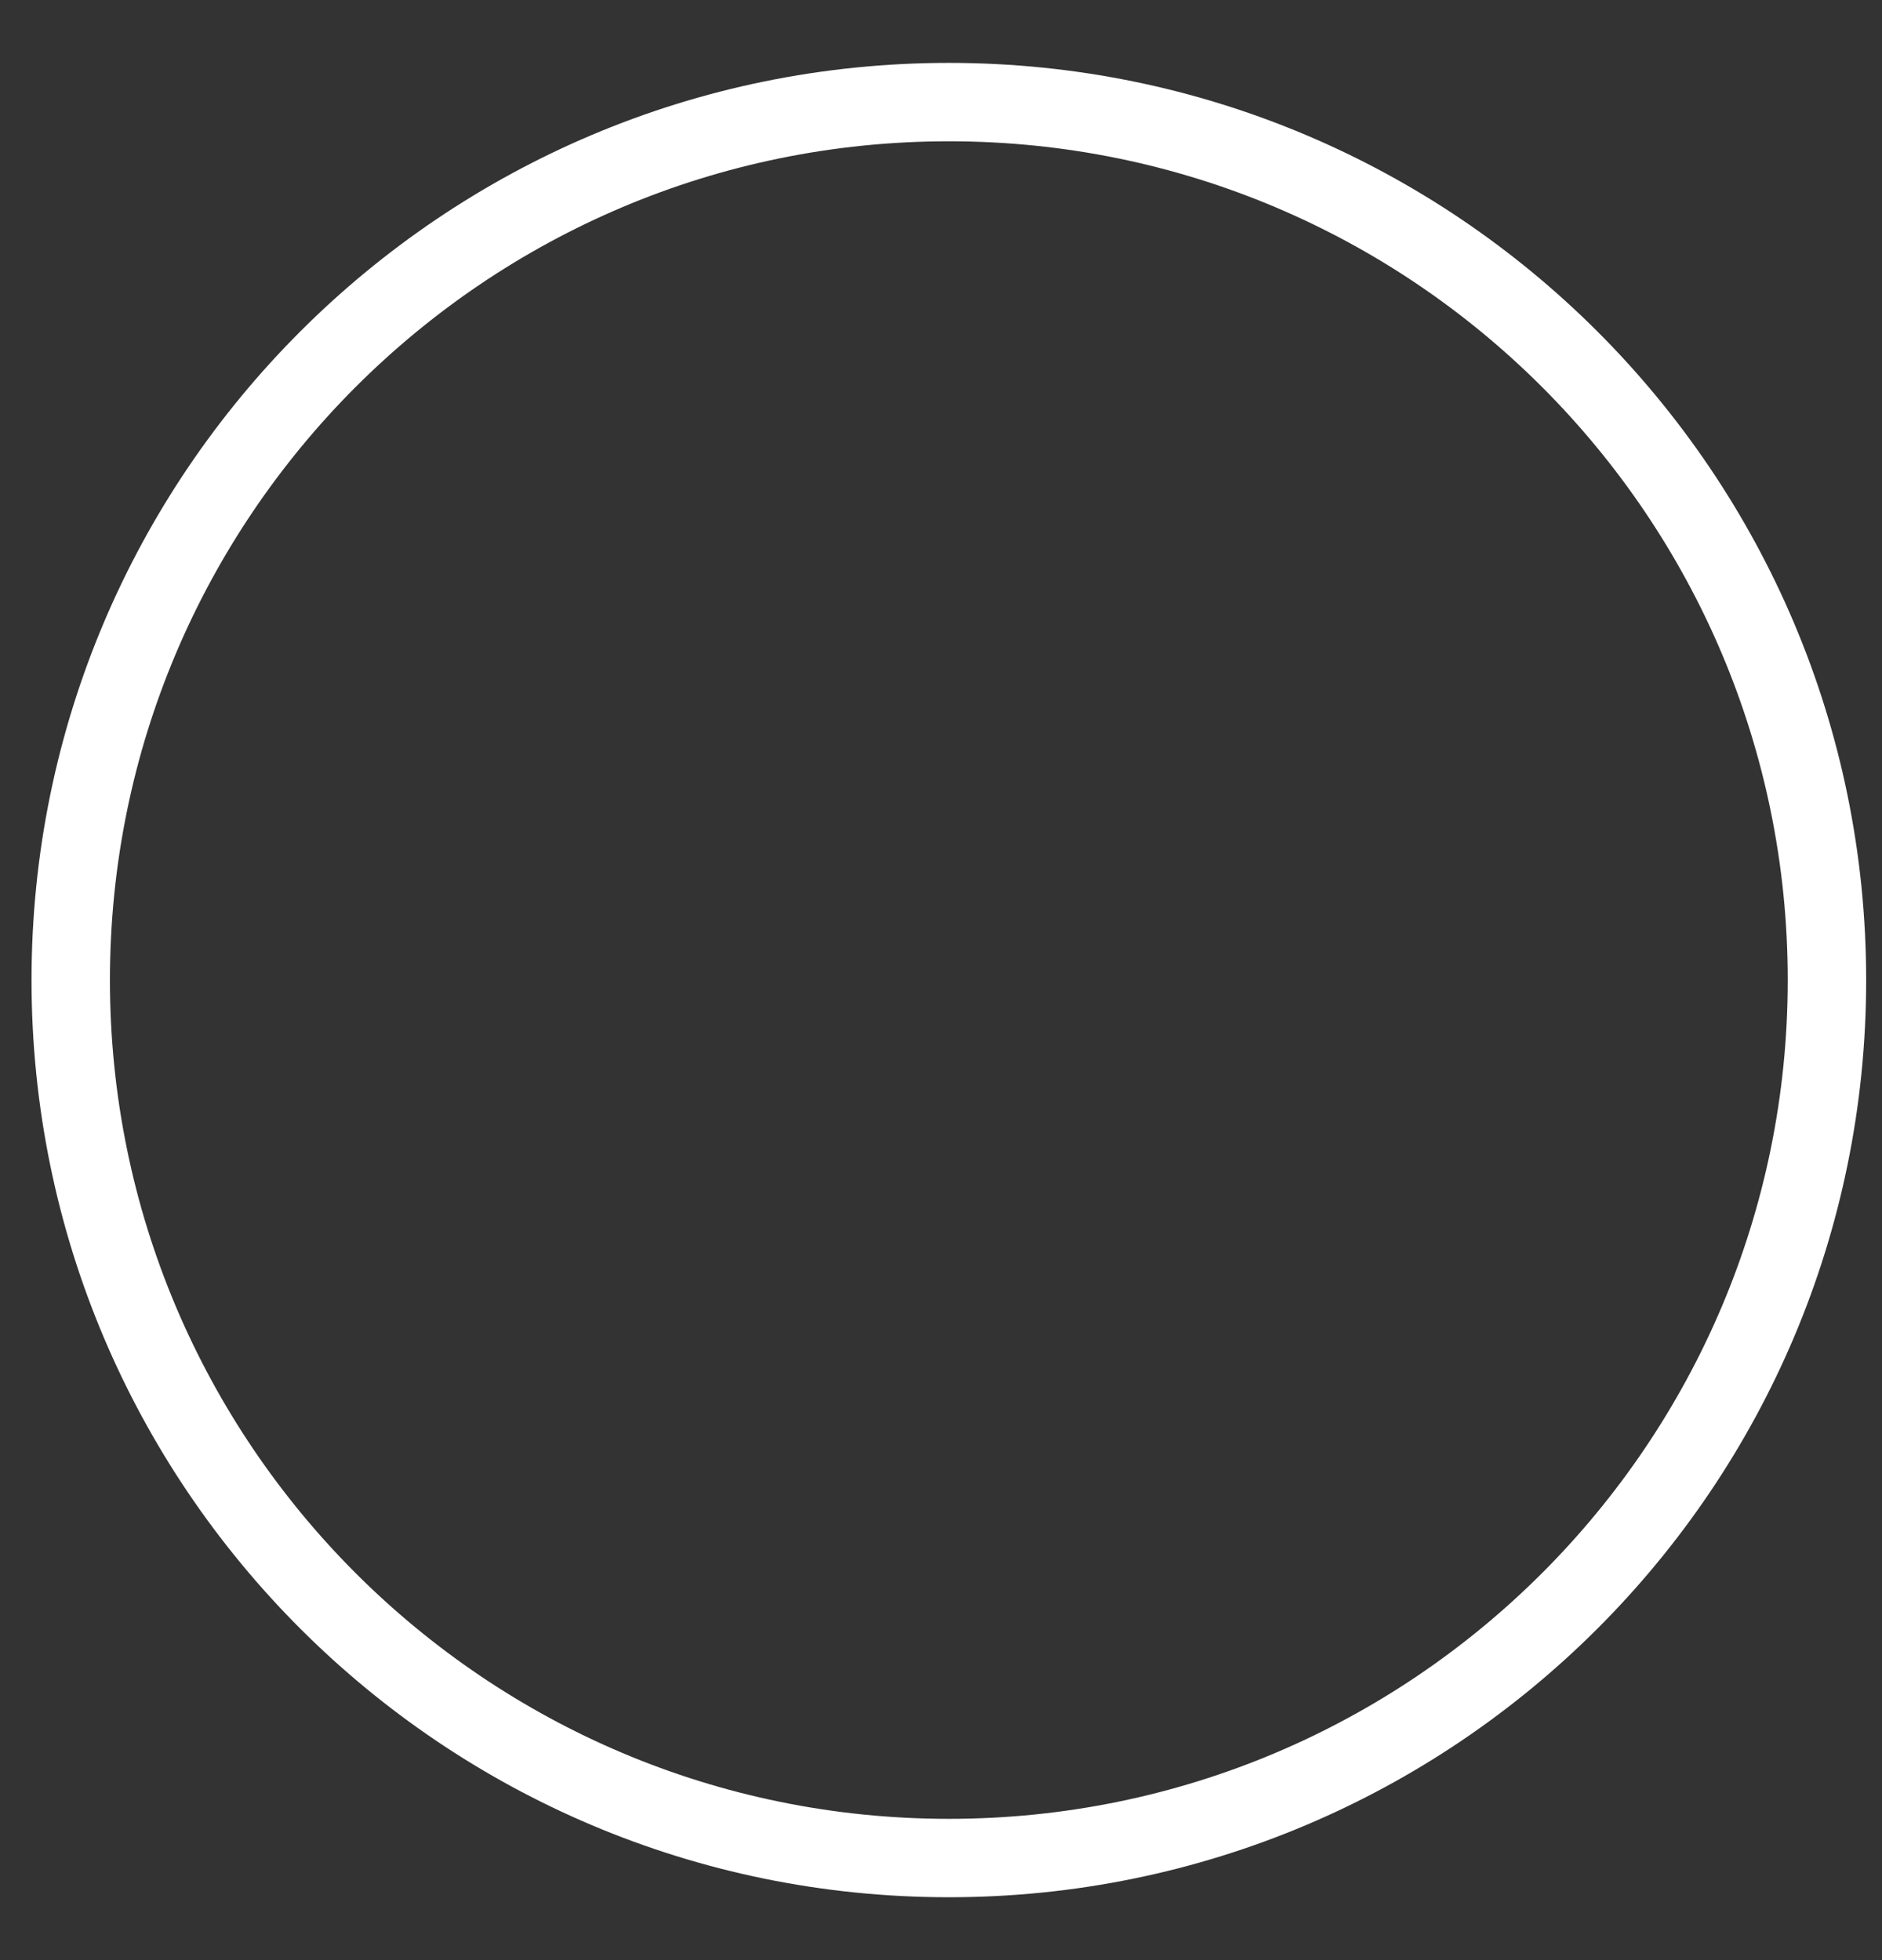 <svg width="24" height="25" viewBox="0 0 24 25" fill="none" xmlns="http://www.w3.org/2000/svg">
<rect x="0" y="0" width="24" height="25" fill="#333333" stroke="none"/>
<path d="M12.1 23.698C18.284 23.698 23.298 18.684 23.298 12.5C23.298 6.316 18.284 1.302 12.1 1.302C5.916 1.302 0.902 6.316 0.902 12.5C0.902 18.684 5.916 23.698 12.1 23.698Z" stroke="white" stroke-linecap="round" stroke-linejoin="round"/>
</svg>
